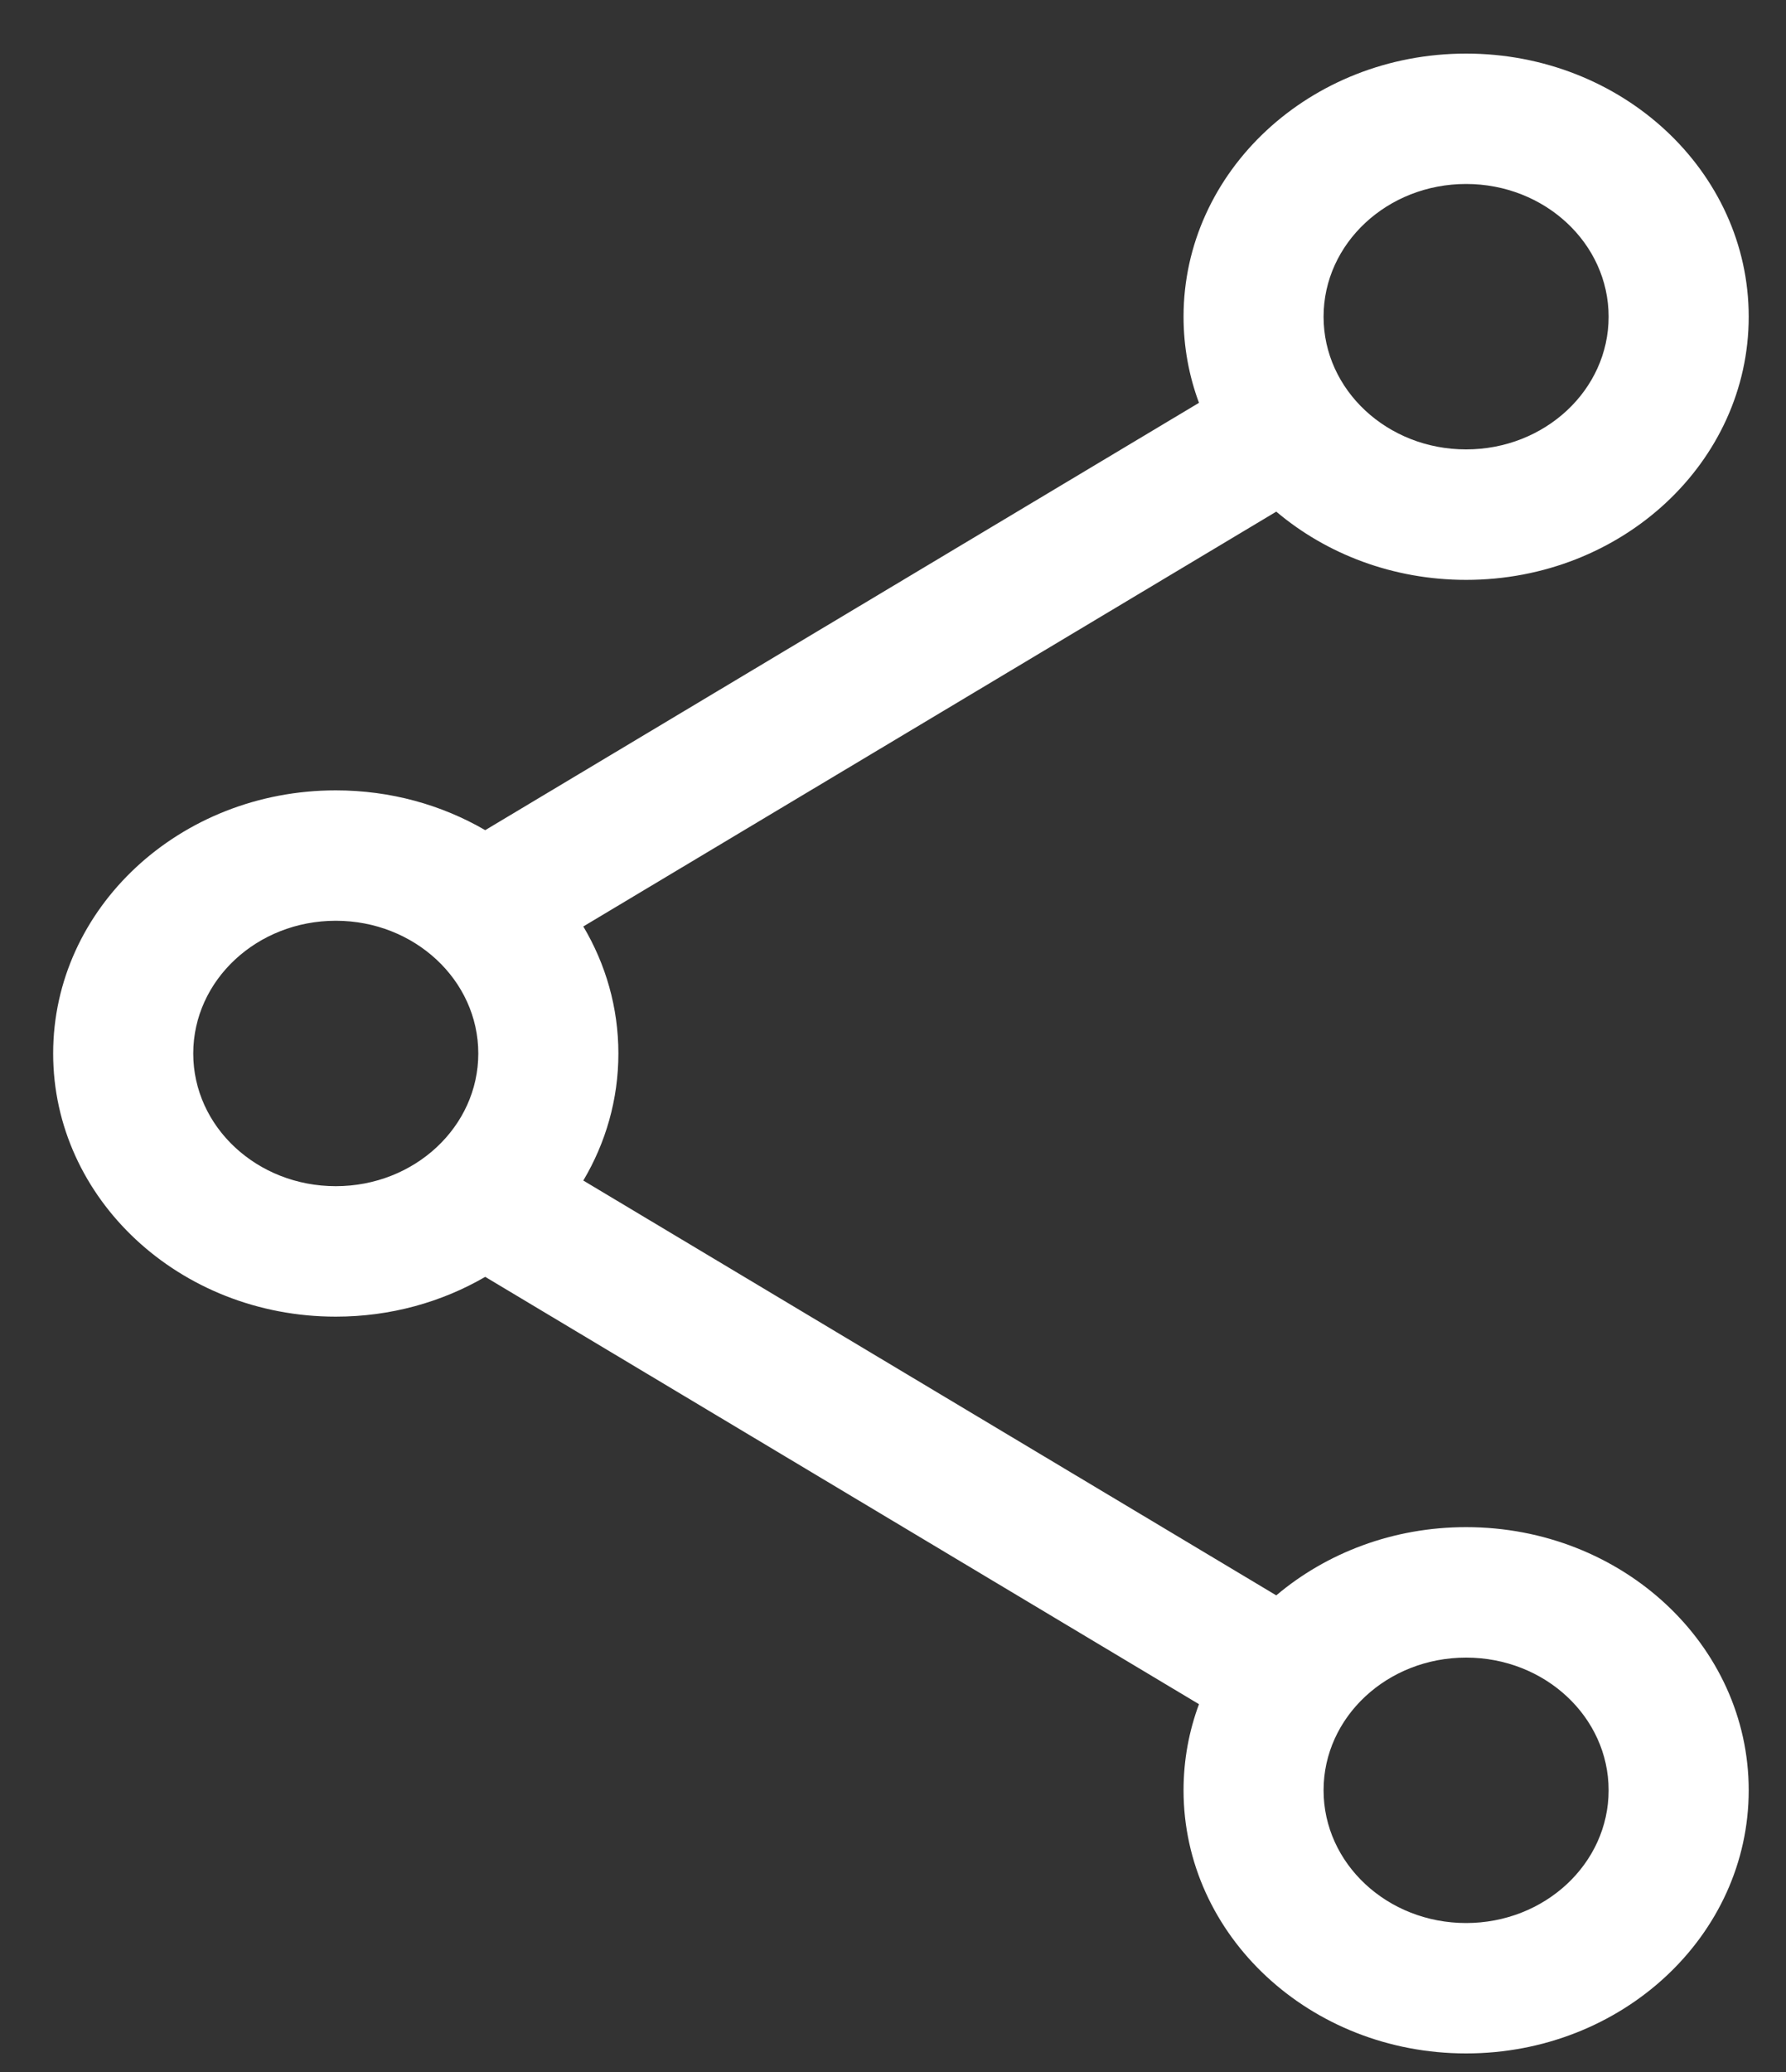 <svg width="25" height="29" viewBox="0 0 25 29" fill="none" xmlns="http://www.w3.org/2000/svg">
<rect x="0" y="0" width="25" height="29" fill="#333333" stroke="none"/>
<path fill-rule="evenodd" clip-rule="evenodd" d="M20.522 6.29C21.624 6.29 22.517 5.459 22.517 4.433C22.517 3.407 21.624 2.575 20.522 2.575C19.42 2.575 18.527 3.407 18.527 4.433C18.527 5.459 19.42 6.29 20.522 6.29ZM20.522 8.116C22.707 8.116 24.478 6.467 24.478 4.433C24.478 2.399 22.707 0.75 20.522 0.75C18.338 0.75 16.567 2.399 16.567 4.433C16.567 4.855 16.643 5.261 16.783 5.638L6.792 11.619C6.185 11.266 5.468 11.062 4.7 11.062C2.515 11.062 0.744 12.711 0.744 14.745C0.744 16.779 2.515 18.428 4.7 18.428C5.468 18.428 6.185 18.224 6.792 17.871L16.783 23.852C16.643 24.229 16.567 24.635 16.567 25.057C16.567 27.091 18.338 28.74 20.522 28.74C22.707 28.74 24.478 27.091 24.478 25.057C24.478 23.023 22.707 21.374 20.522 21.374C19.499 21.374 18.567 21.736 17.865 22.329L8.165 16.523C8.478 15.996 8.656 15.39 8.656 14.745C8.656 14.1 8.478 13.494 8.165 12.967L17.865 7.161C18.567 7.754 19.499 8.116 20.522 8.116ZM20.522 26.915C21.624 26.915 22.517 26.083 22.517 25.057C22.517 24.031 21.624 23.2 20.522 23.2C19.42 23.2 18.527 24.031 18.527 25.057C18.527 26.083 19.42 26.915 20.522 26.915ZM6.695 14.745C6.695 15.771 5.802 16.602 4.7 16.602C3.598 16.602 2.705 15.771 2.705 14.745C2.705 13.719 3.598 12.887 4.7 12.887C5.802 12.887 6.695 13.719 6.695 14.745Z" fill="white"/>
</svg>
